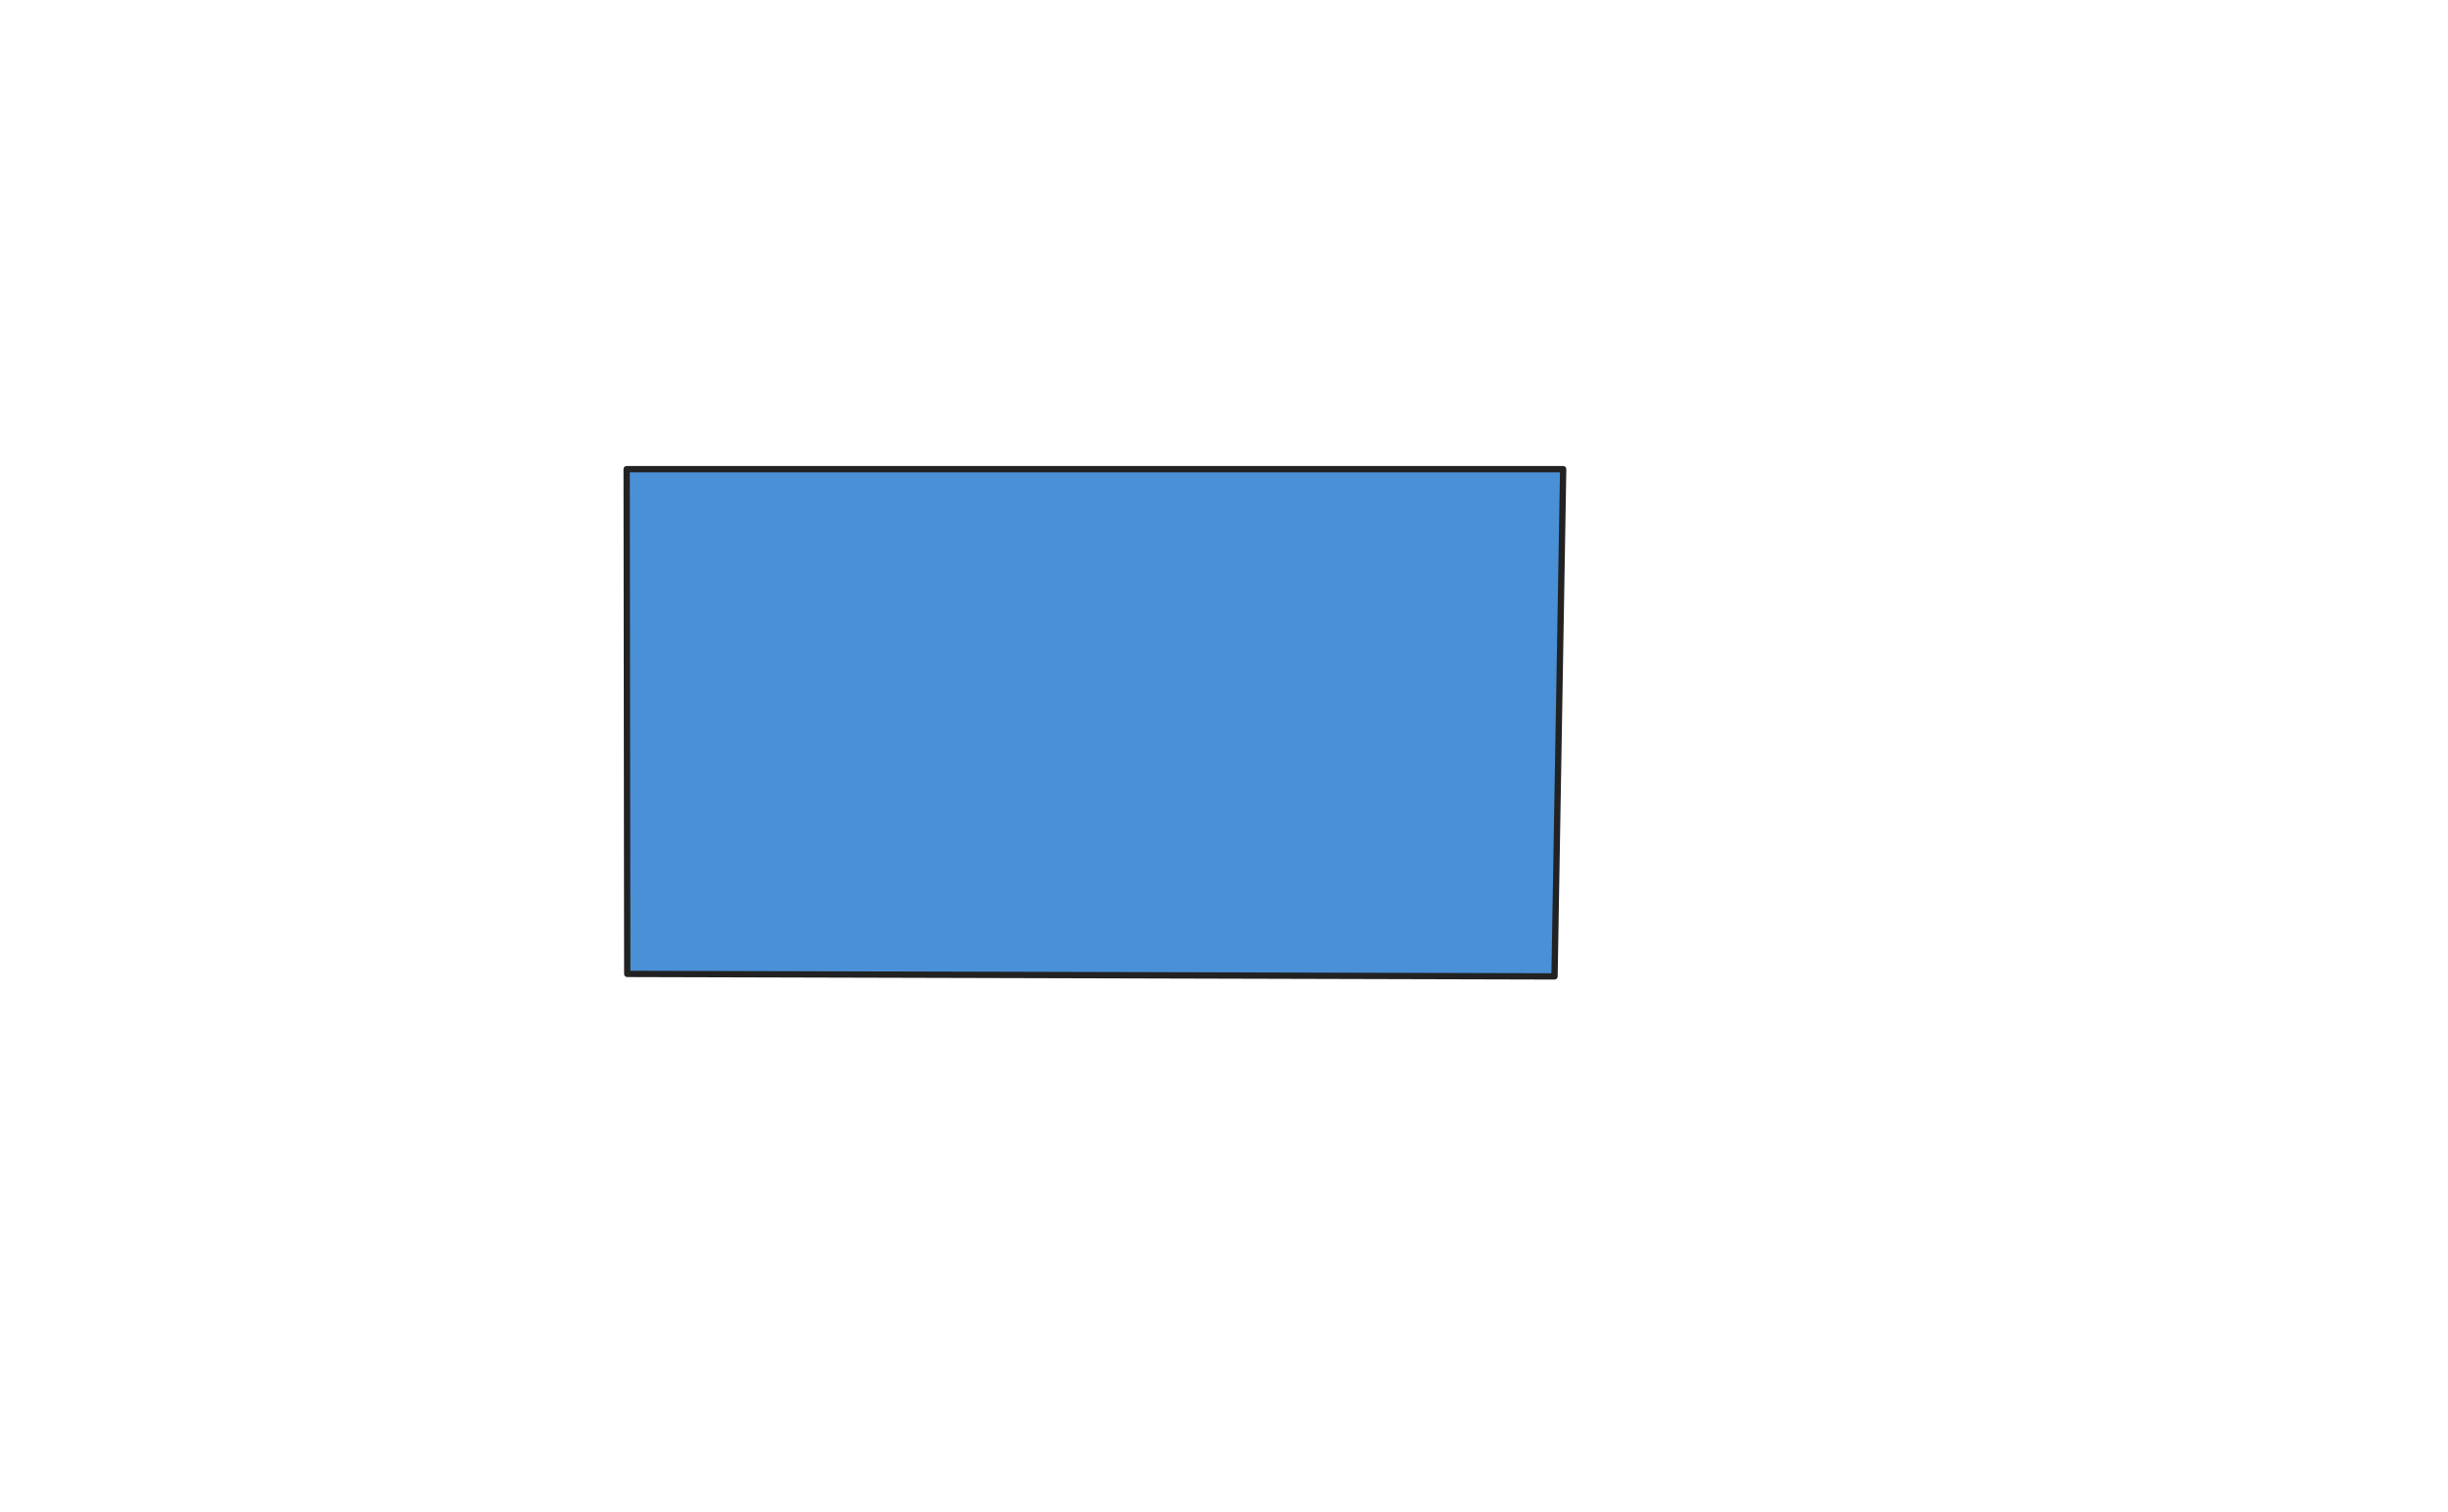 <svg xmlns="http://www.w3.org/2000/svg" xmlns:se="http://svg-edit.googlecode.com"
    xmlns:xlink="http://www.w3.org/1999/xlink" xmlns:dc="http://purl.org/dc/elements/1.1/"
    xmlns:cc="http://creativecommons.org/ns#" xmlns:rdf="http://www.w3.org/1999/02/22-rdf-syntax-ns#"
    xmlns:inkscape="http://www.inkscape.org/namespaces/inkscape" width="777" height="480">
    <title>my vector image</title>
    <!-- Created with Vector Paint - http://www.vectorpaint.yaks.com/ https://chrome.google.com/webstore/detail/hnbpdiengicdefcjecjbnjnoifekhgdo -->
    <rect id="backgroundrect" width="100%" height="100%" x="0" y="0" fill="#FFFFFF" stroke="none" />
    <g class="currentLayer" style="">
        <title>Layer 1</title>
        <path fill="#4a90d6" fill-opacity="1" stroke="#222222" stroke-opacity="1" stroke-width="2"
            stroke-dasharray="none" stroke-linejoin="round" stroke-linecap="butt" stroke-dashoffset=""
            fill-rule="nonzero" opacity="1" marker-start="" marker-mid="" marker-end="" id="svg_1"
            d="M165.574,185.473 " style="color: rgb(0, 0, 0);" />
        <path fill="#4a90d6" fill-opacity="1" stroke="#222222" stroke-opacity="1" stroke-width="2"
            stroke-dasharray="none" stroke-linejoin="round" stroke-linecap="butt" stroke-dashoffset=""
            fill-rule="nonzero" opacity="1" marker-start="" marker-mid="" marker-end="" id="svg_2"
            d="M182.057,228.879 " style="color: rgb(0, 0, 0);" class="" />
        <path fill="#4a90d6" fill-opacity="1" stroke="#222222" stroke-opacity="1" stroke-width="2"
            stroke-dasharray="none" stroke-linejoin="round" stroke-linecap="butt" stroke-dashoffset=""
            fill-rule="nonzero" opacity="1" marker-start="" marker-mid="" marker-end="" id="svg_3"
            d="M 199.09 309.099 L 198.901 148.901 L 496.154 148.901 L 493.407 309.89 L 199.09 309.099 Z"
            style="color: rgb(0, 0, 0);" />
    </g>
</svg>